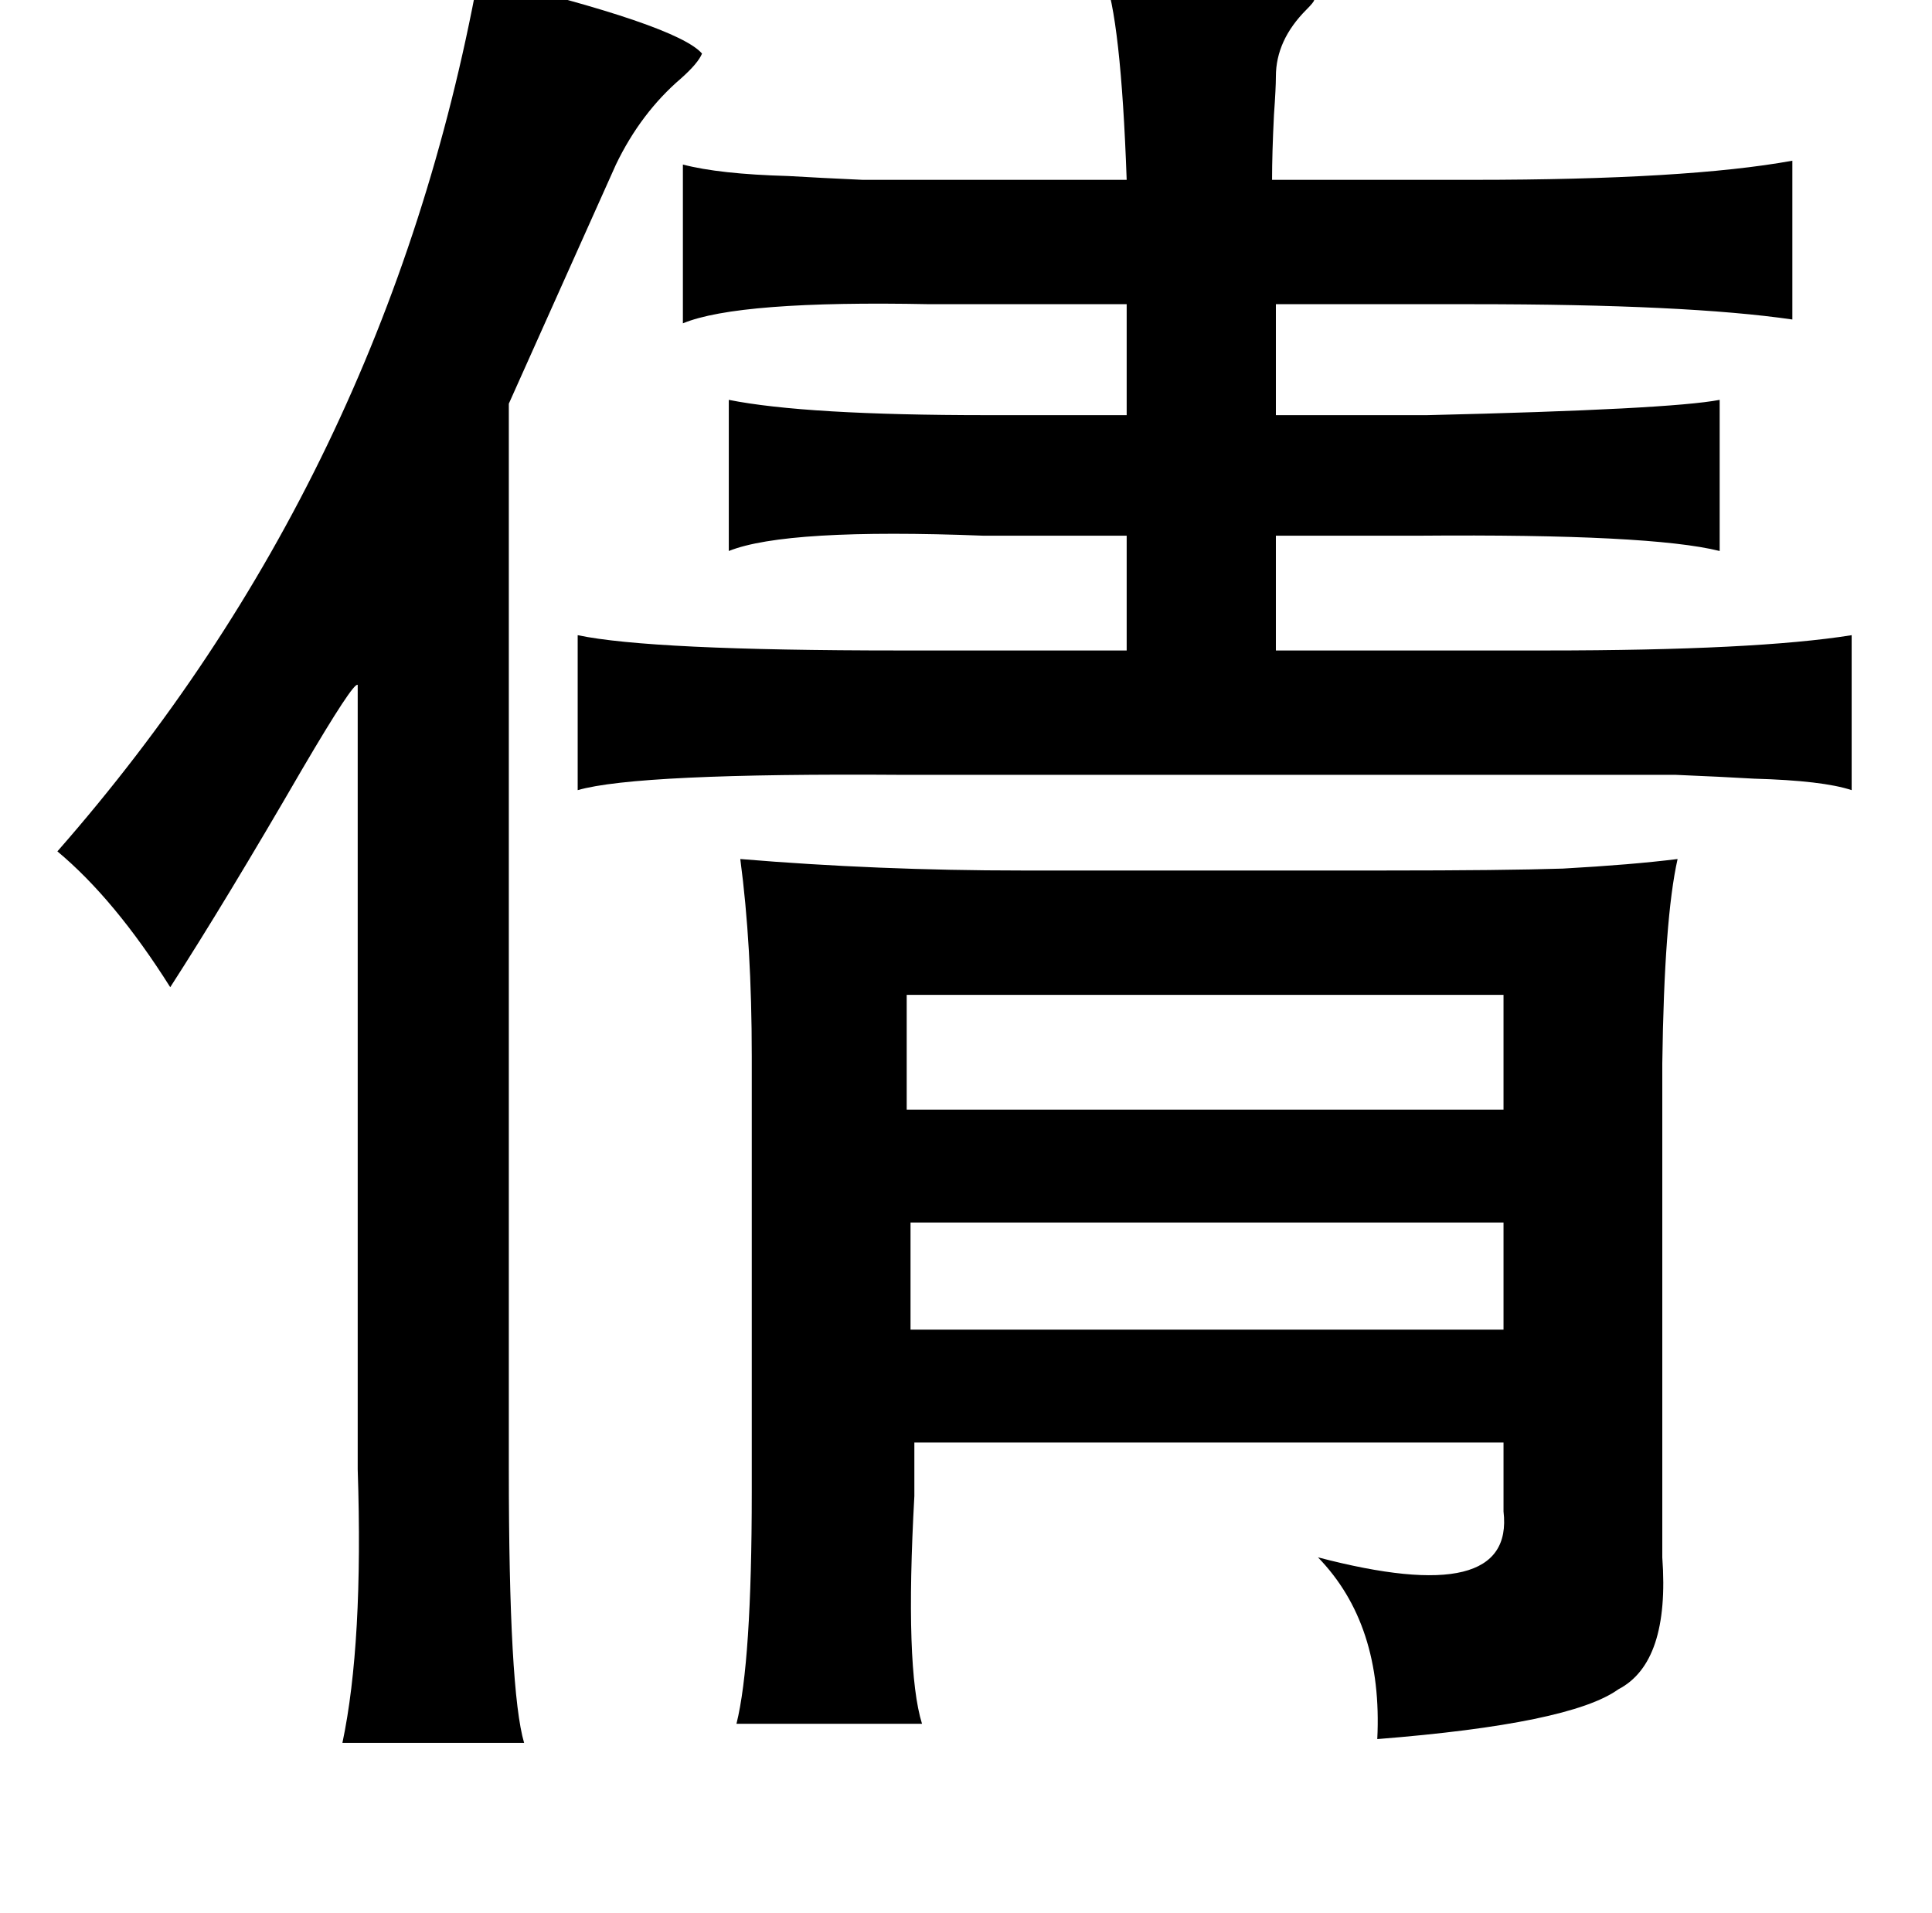 <?xml version="1.0" standalone="no"?>
<!DOCTYPE svg PUBLIC "-//W3C//DTD SVG 1.1//EN" "http://www.w3.org/Graphics/SVG/1.1/DTD/svg11.dtd" >
<svg xmlns="http://www.w3.org/2000/svg" xmlns:xlink="http://www.w3.org/1999/xlink" version="1.1" viewBox="-10 0 1010 1000">
   <path fill="currentColor"
d="M567 -13q104 1 110 13q0 1 -4 5q-16 16 -16 35q0 6 -1 20q-1 20 -1 34h105q112 0 167 -10v83q-55 -8 -167 -8h-103v58h79q127 -3 153 -8v79q-36 -9 -157 -8h-75v60h141q110 0 160 -8v81q-15 -5 -51 -6q-17 -1 -41 -2h-62h-342q-139 -1 -170 8v-81q38 8 168 8h119v-60h-75
q-103 -4 -133 8v-79q40 8 135 8h73v-58h-83h-20q-100 -2 -129 10v-83q19 5 55 6q17 1 39 2h57h81q-3 -85 -12 -107zM240 -12q104 25 117 40q-2 5 -11 13q-21 18 -34 45l-56 125v557q0 116 8 143h-95q11 -52 8 -143v-410q-2 -2 -29 44q-40 69 -69 114q-29 -46 -59 -71
q172 -196 220 -457zM377 449q72 6 147 6h190q62 0 93 -1q36 -2 60 -5q-7 31 -8 107v258q4 55 -23 69q-25 18 -126 26q3 -60 -31 -95q103 27 97 -24v-36h-308v28q-5 90 4 119h-97q8 -32 8 -121v-228q0 -58 -6 -103zM464 520v60h312v-60h-312zM466 639v56h310v-56h-310z" />
</svg>
